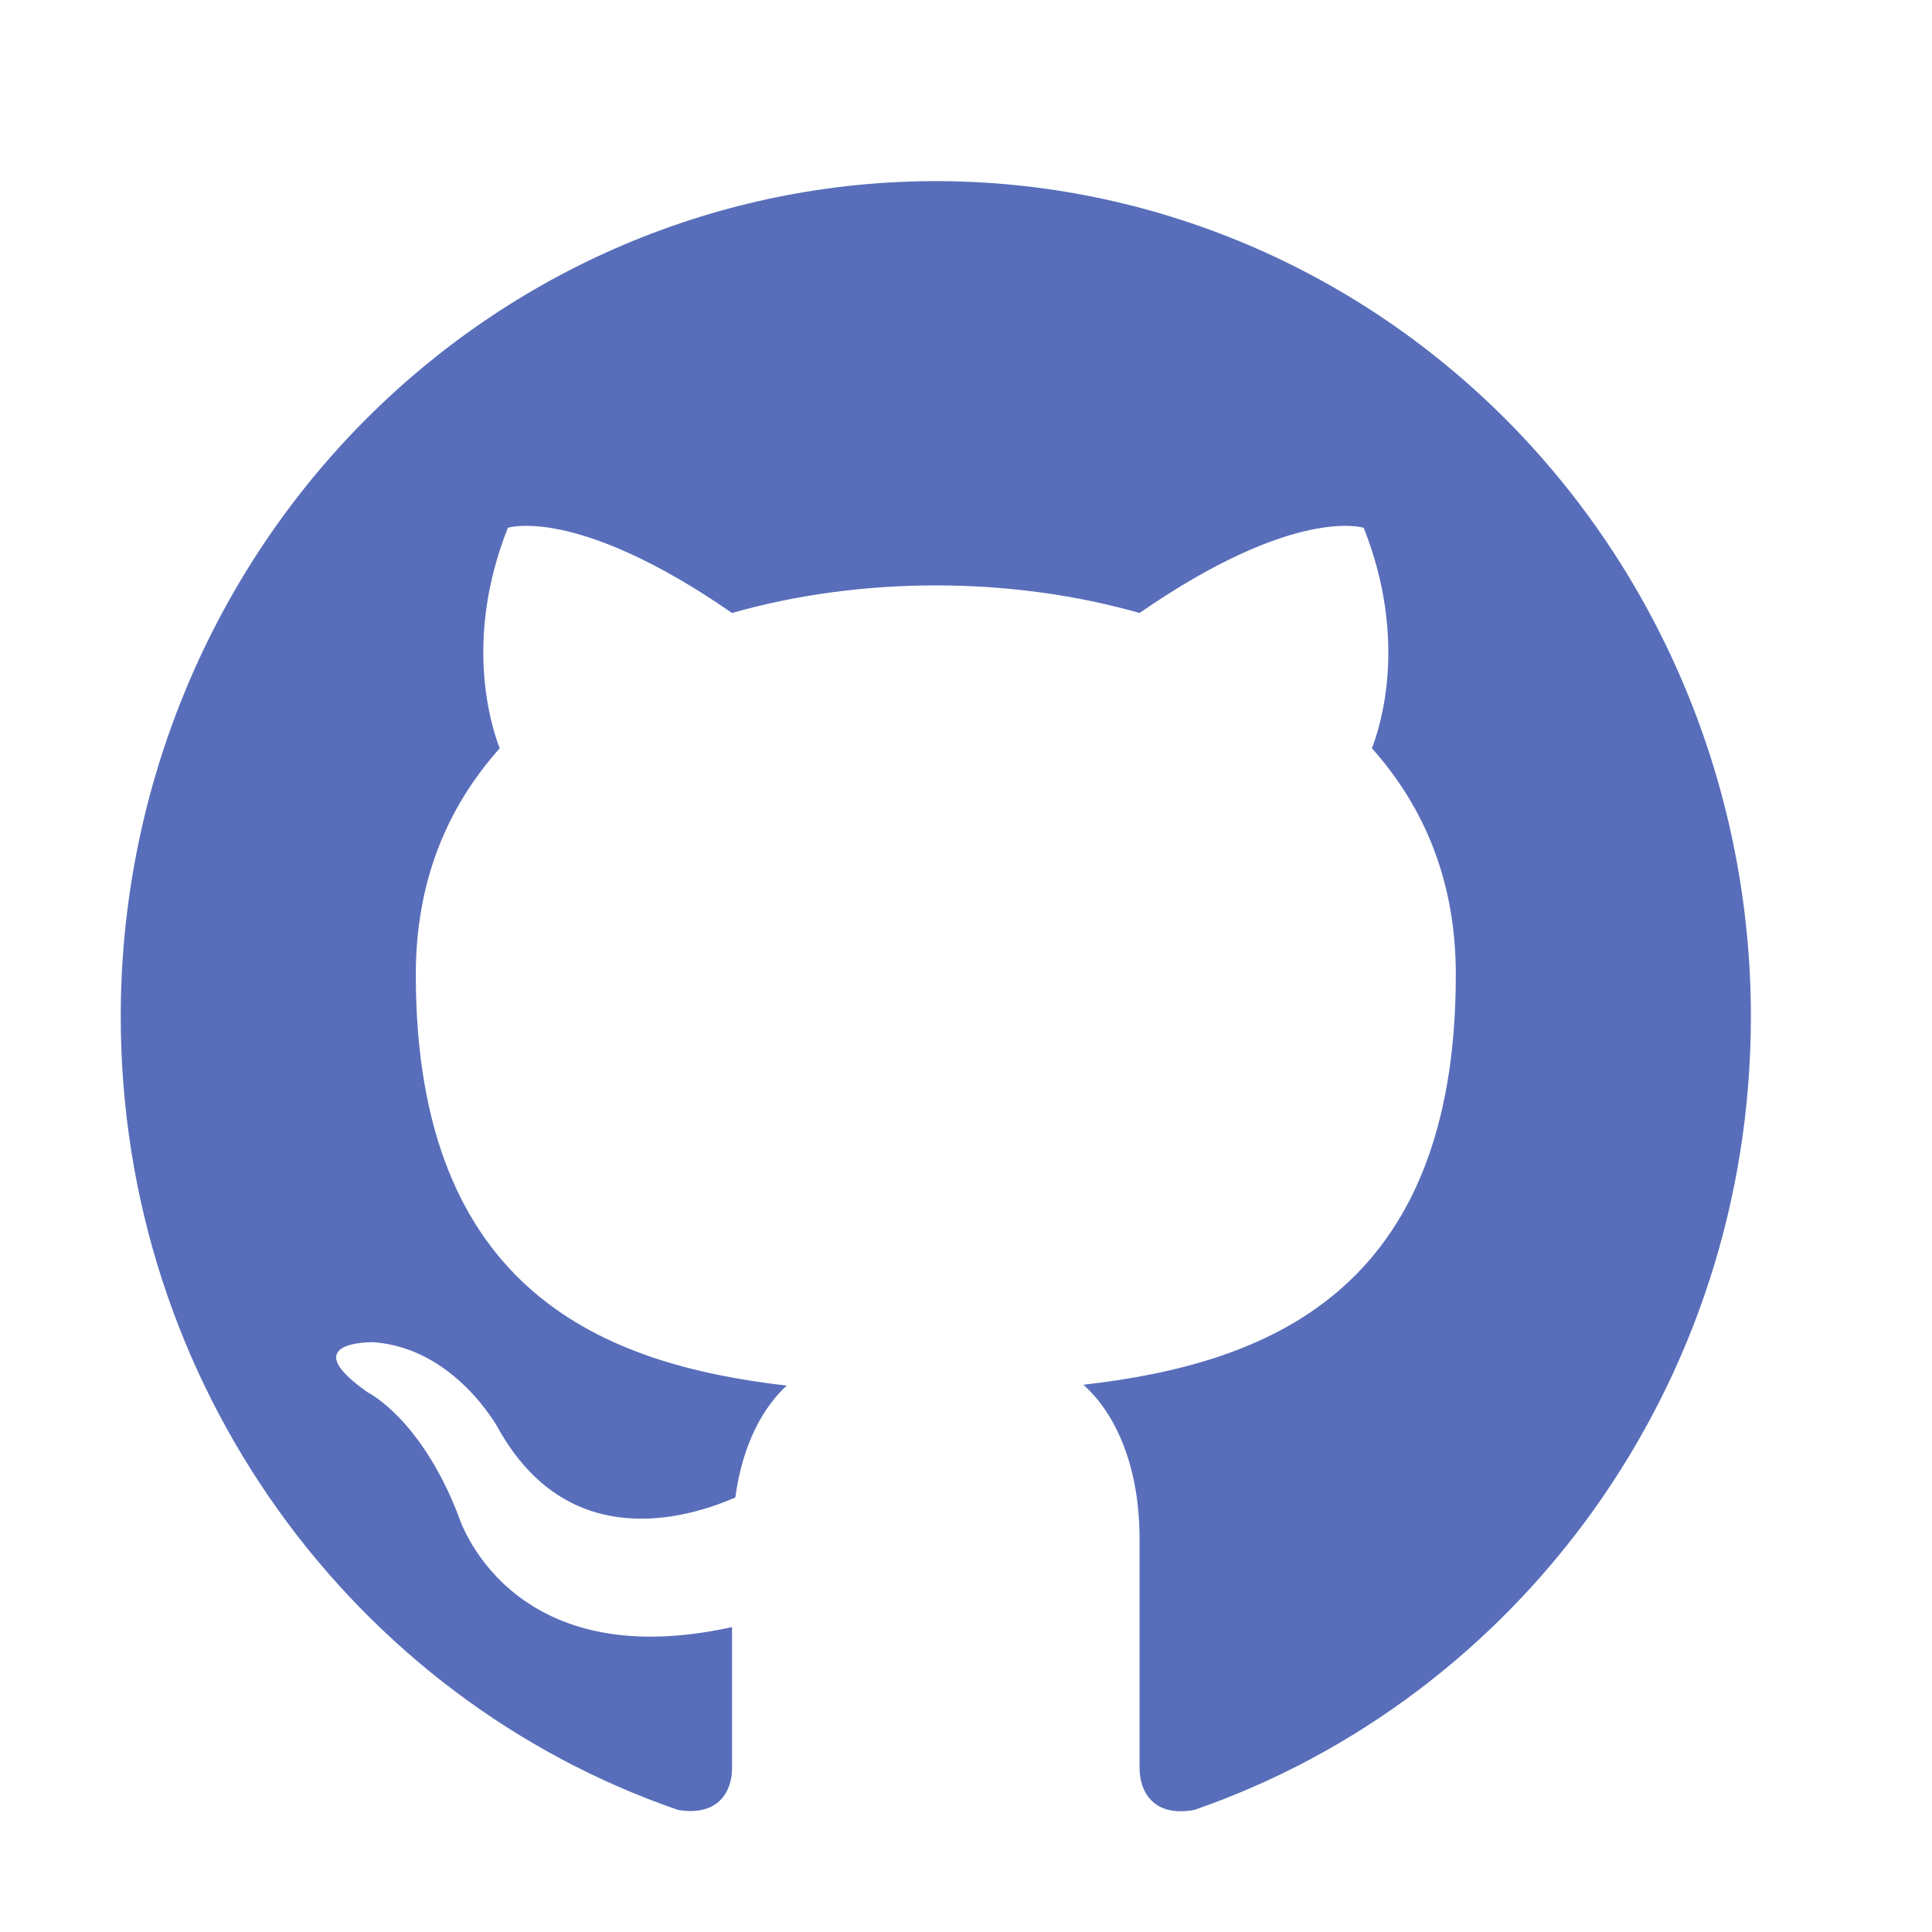 <svg xmlns="http://www.w3.org/2000/svg" width="32" height="32" viewBox="0 0 32 32" fill="none">
  <path d="M15.5 3C13.727 3 11.972 3.358 10.334 4.053C8.696 4.748 7.208 5.768 5.954 7.052C3.422 9.647 2 13.166 2 16.835C2 22.95 5.875 28.139 11.234 29.979C11.909 30.089 12.125 29.66 12.125 29.287V26.949C8.386 27.779 7.589 25.095 7.589 25.095C6.968 23.49 6.09 23.061 6.09 23.061C4.862 22.203 6.185 22.231 6.185 22.231C7.535 22.328 8.251 23.656 8.251 23.656C9.425 25.759 11.409 25.136 12.179 24.804C12.3 23.905 12.652 23.296 13.03 22.95C10.033 22.604 6.887 21.415 6.887 16.143C6.887 14.608 7.4 13.376 8.277 12.394C8.143 12.048 7.67 10.609 8.412 8.742C8.412 8.742 9.546 8.368 12.125 10.153C13.191 9.848 14.352 9.696 15.5 9.696C16.648 9.696 17.808 9.848 18.875 10.153C21.453 8.368 22.587 8.742 22.587 8.742C23.33 10.609 22.858 12.048 22.723 12.394C23.6 13.376 24.113 14.608 24.113 16.143C24.113 21.428 20.954 22.591 17.944 22.936C18.43 23.365 18.875 24.209 18.875 25.496V29.287C18.875 29.66 19.091 30.103 19.779 29.979C25.139 28.125 29 22.95 29 16.835C29 15.018 28.651 13.219 27.972 11.541C27.294 9.862 26.299 8.337 25.046 7.052C23.792 5.768 22.304 4.748 20.666 4.053C19.028 3.358 17.273 3 15.5 3Z" fill="#586EBA"/>
</svg>